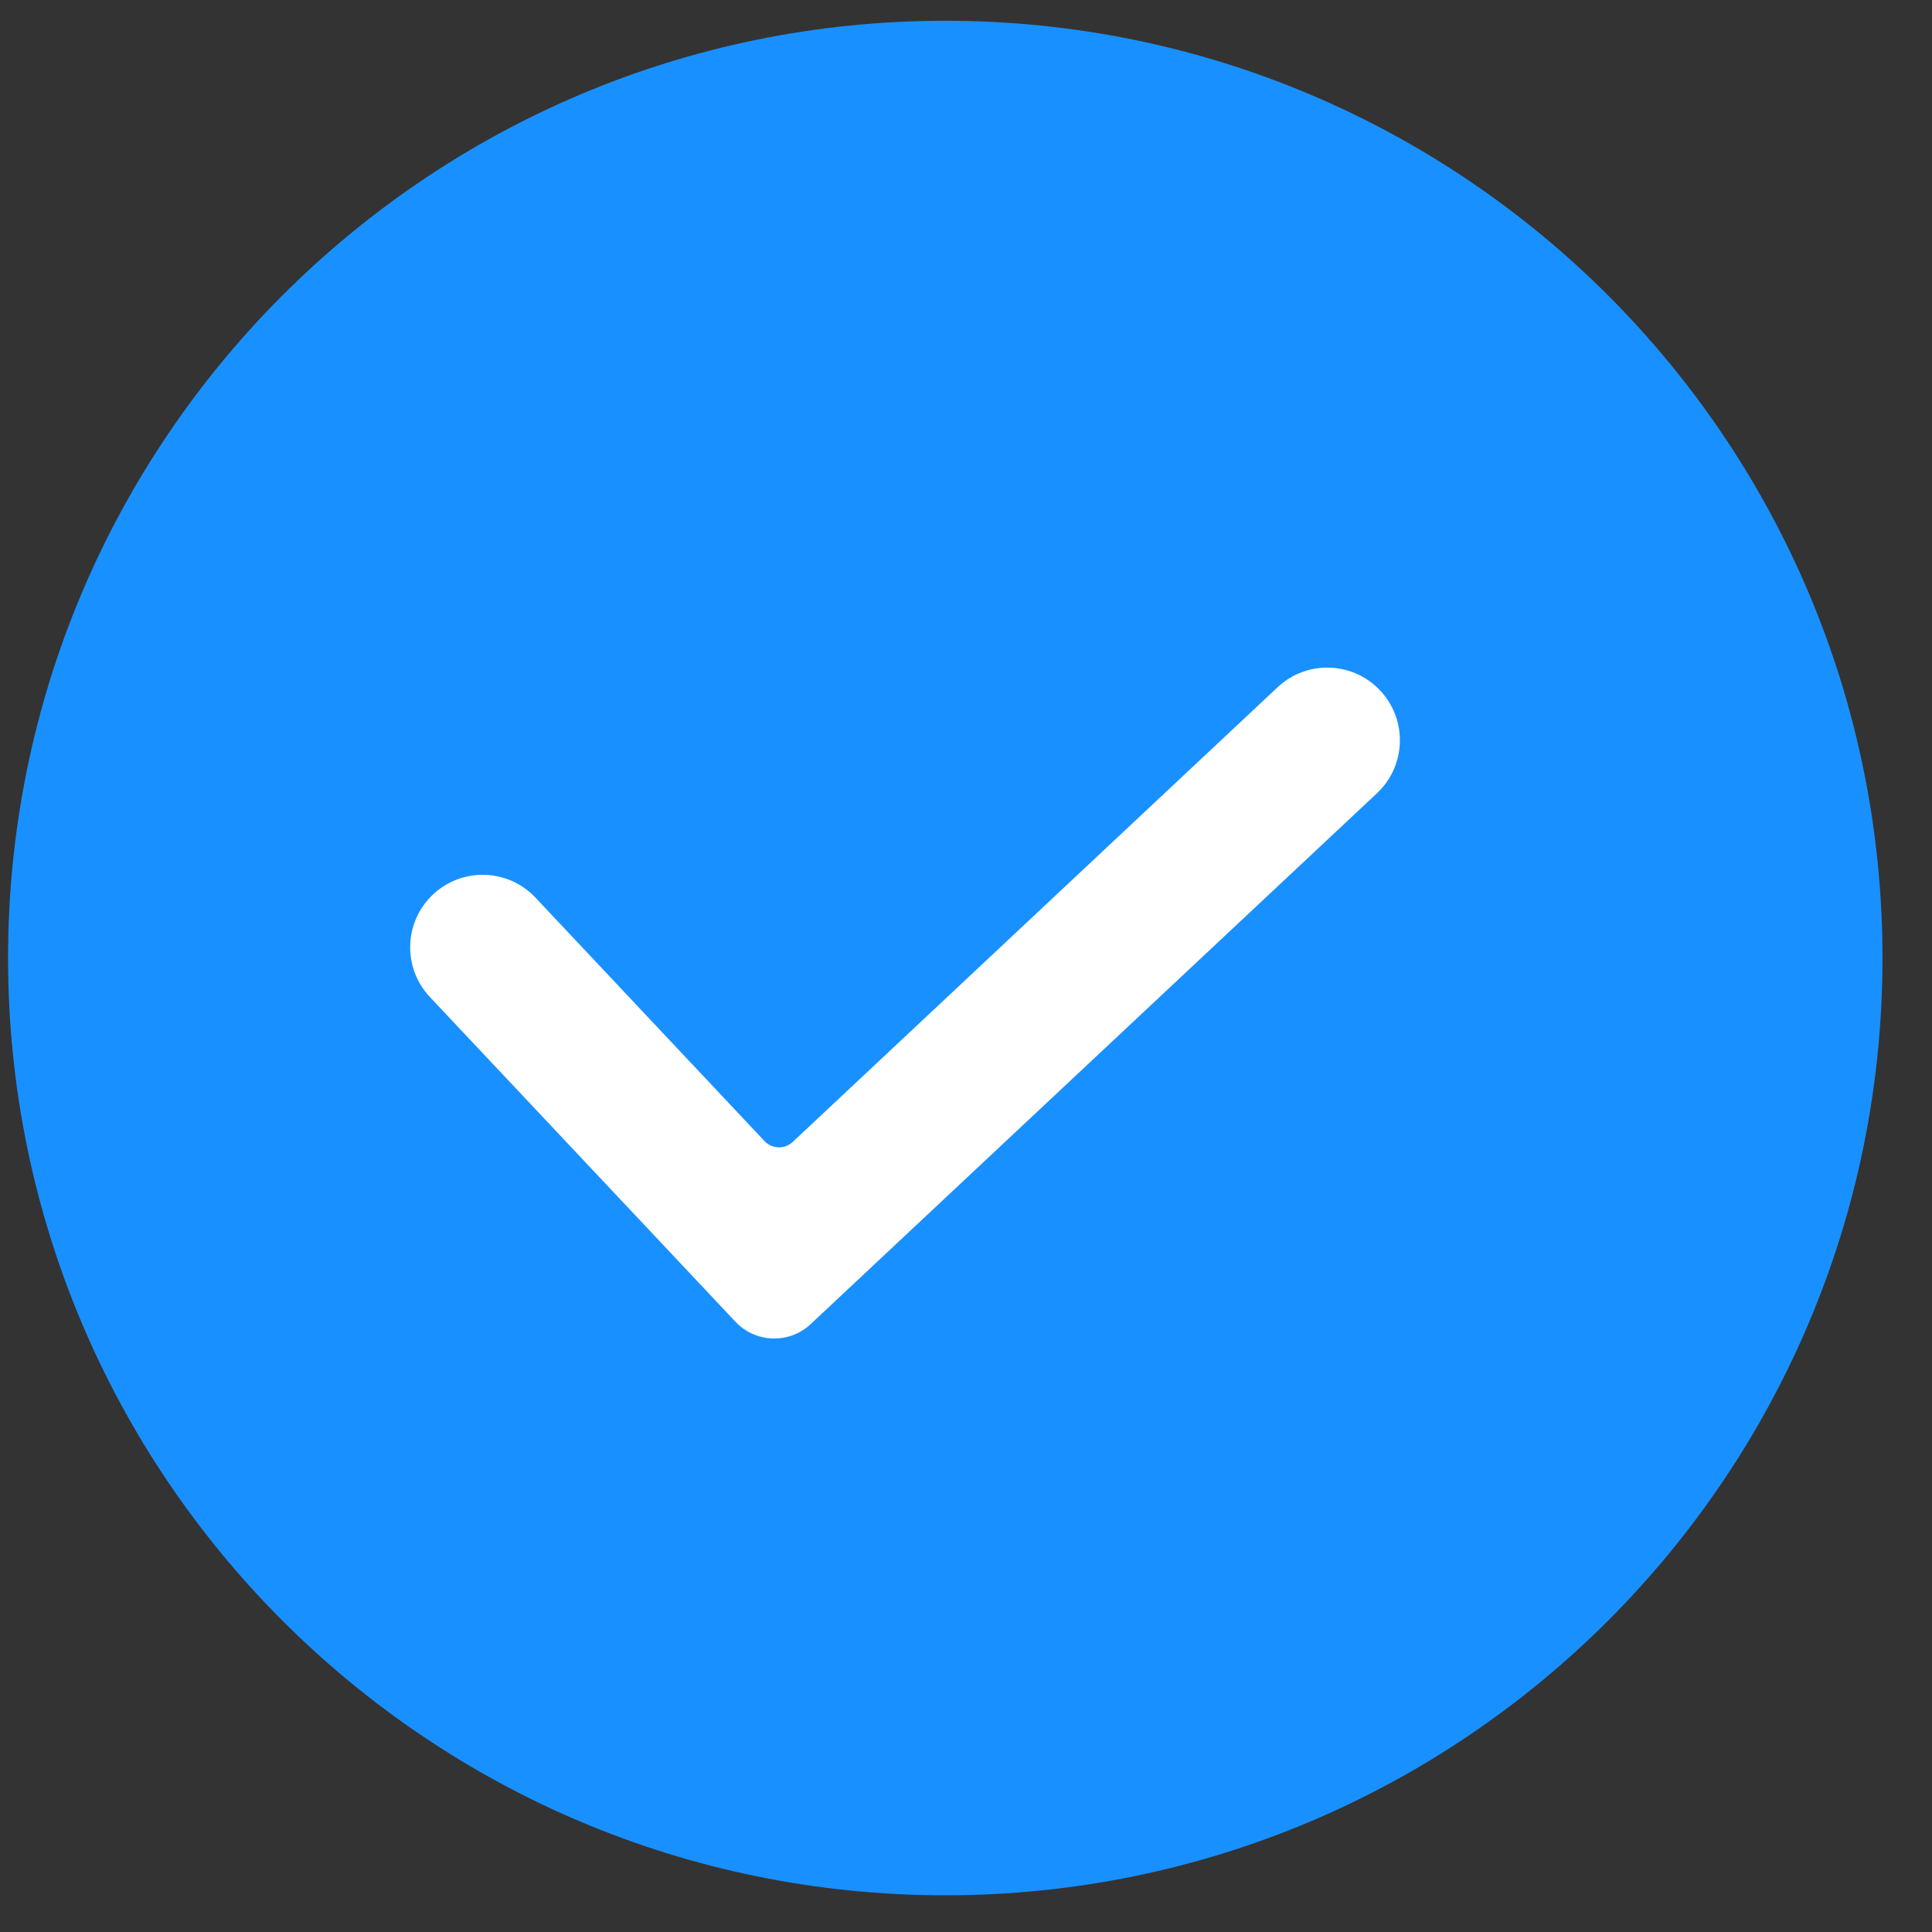 <svg xmlns="http://www.w3.org/2000/svg" width="24" height="24" viewBox="0 0 24 24" fill="none">
  <rect x="0" y="0" width="24" height="24" fill="#333333" stroke="none"/>
  <path d="M11.742 23.044C17.896 23.044 22.885 18.055 22.885 11.901C22.885 5.747 17.896 0.758 11.742 0.758C5.588 0.758 0.6 5.747 0.6 11.901C0.6 18.055 5.588 23.044 11.742 23.044Z" fill="#1990FF" stroke="#1990FF" stroke-linecap="round" stroke-linejoin="round"/>
  <path fill-rule="evenodd" clip-rule="evenodd" d="M17.165 8.6C17.487 8.966 17.46 9.521 17.105 9.854L10.071 16.448C9.805 16.698 9.387 16.685 9.136 16.419L5.34 12.385C5.007 12.031 5.015 11.476 5.358 11.132C5.717 10.772 6.303 10.78 6.652 11.151L9.498 14.176C9.591 14.274 9.747 14.279 9.846 14.187L15.871 8.537C16.242 8.189 16.829 8.217 17.165 8.6Z" fill="white"/>
</svg>